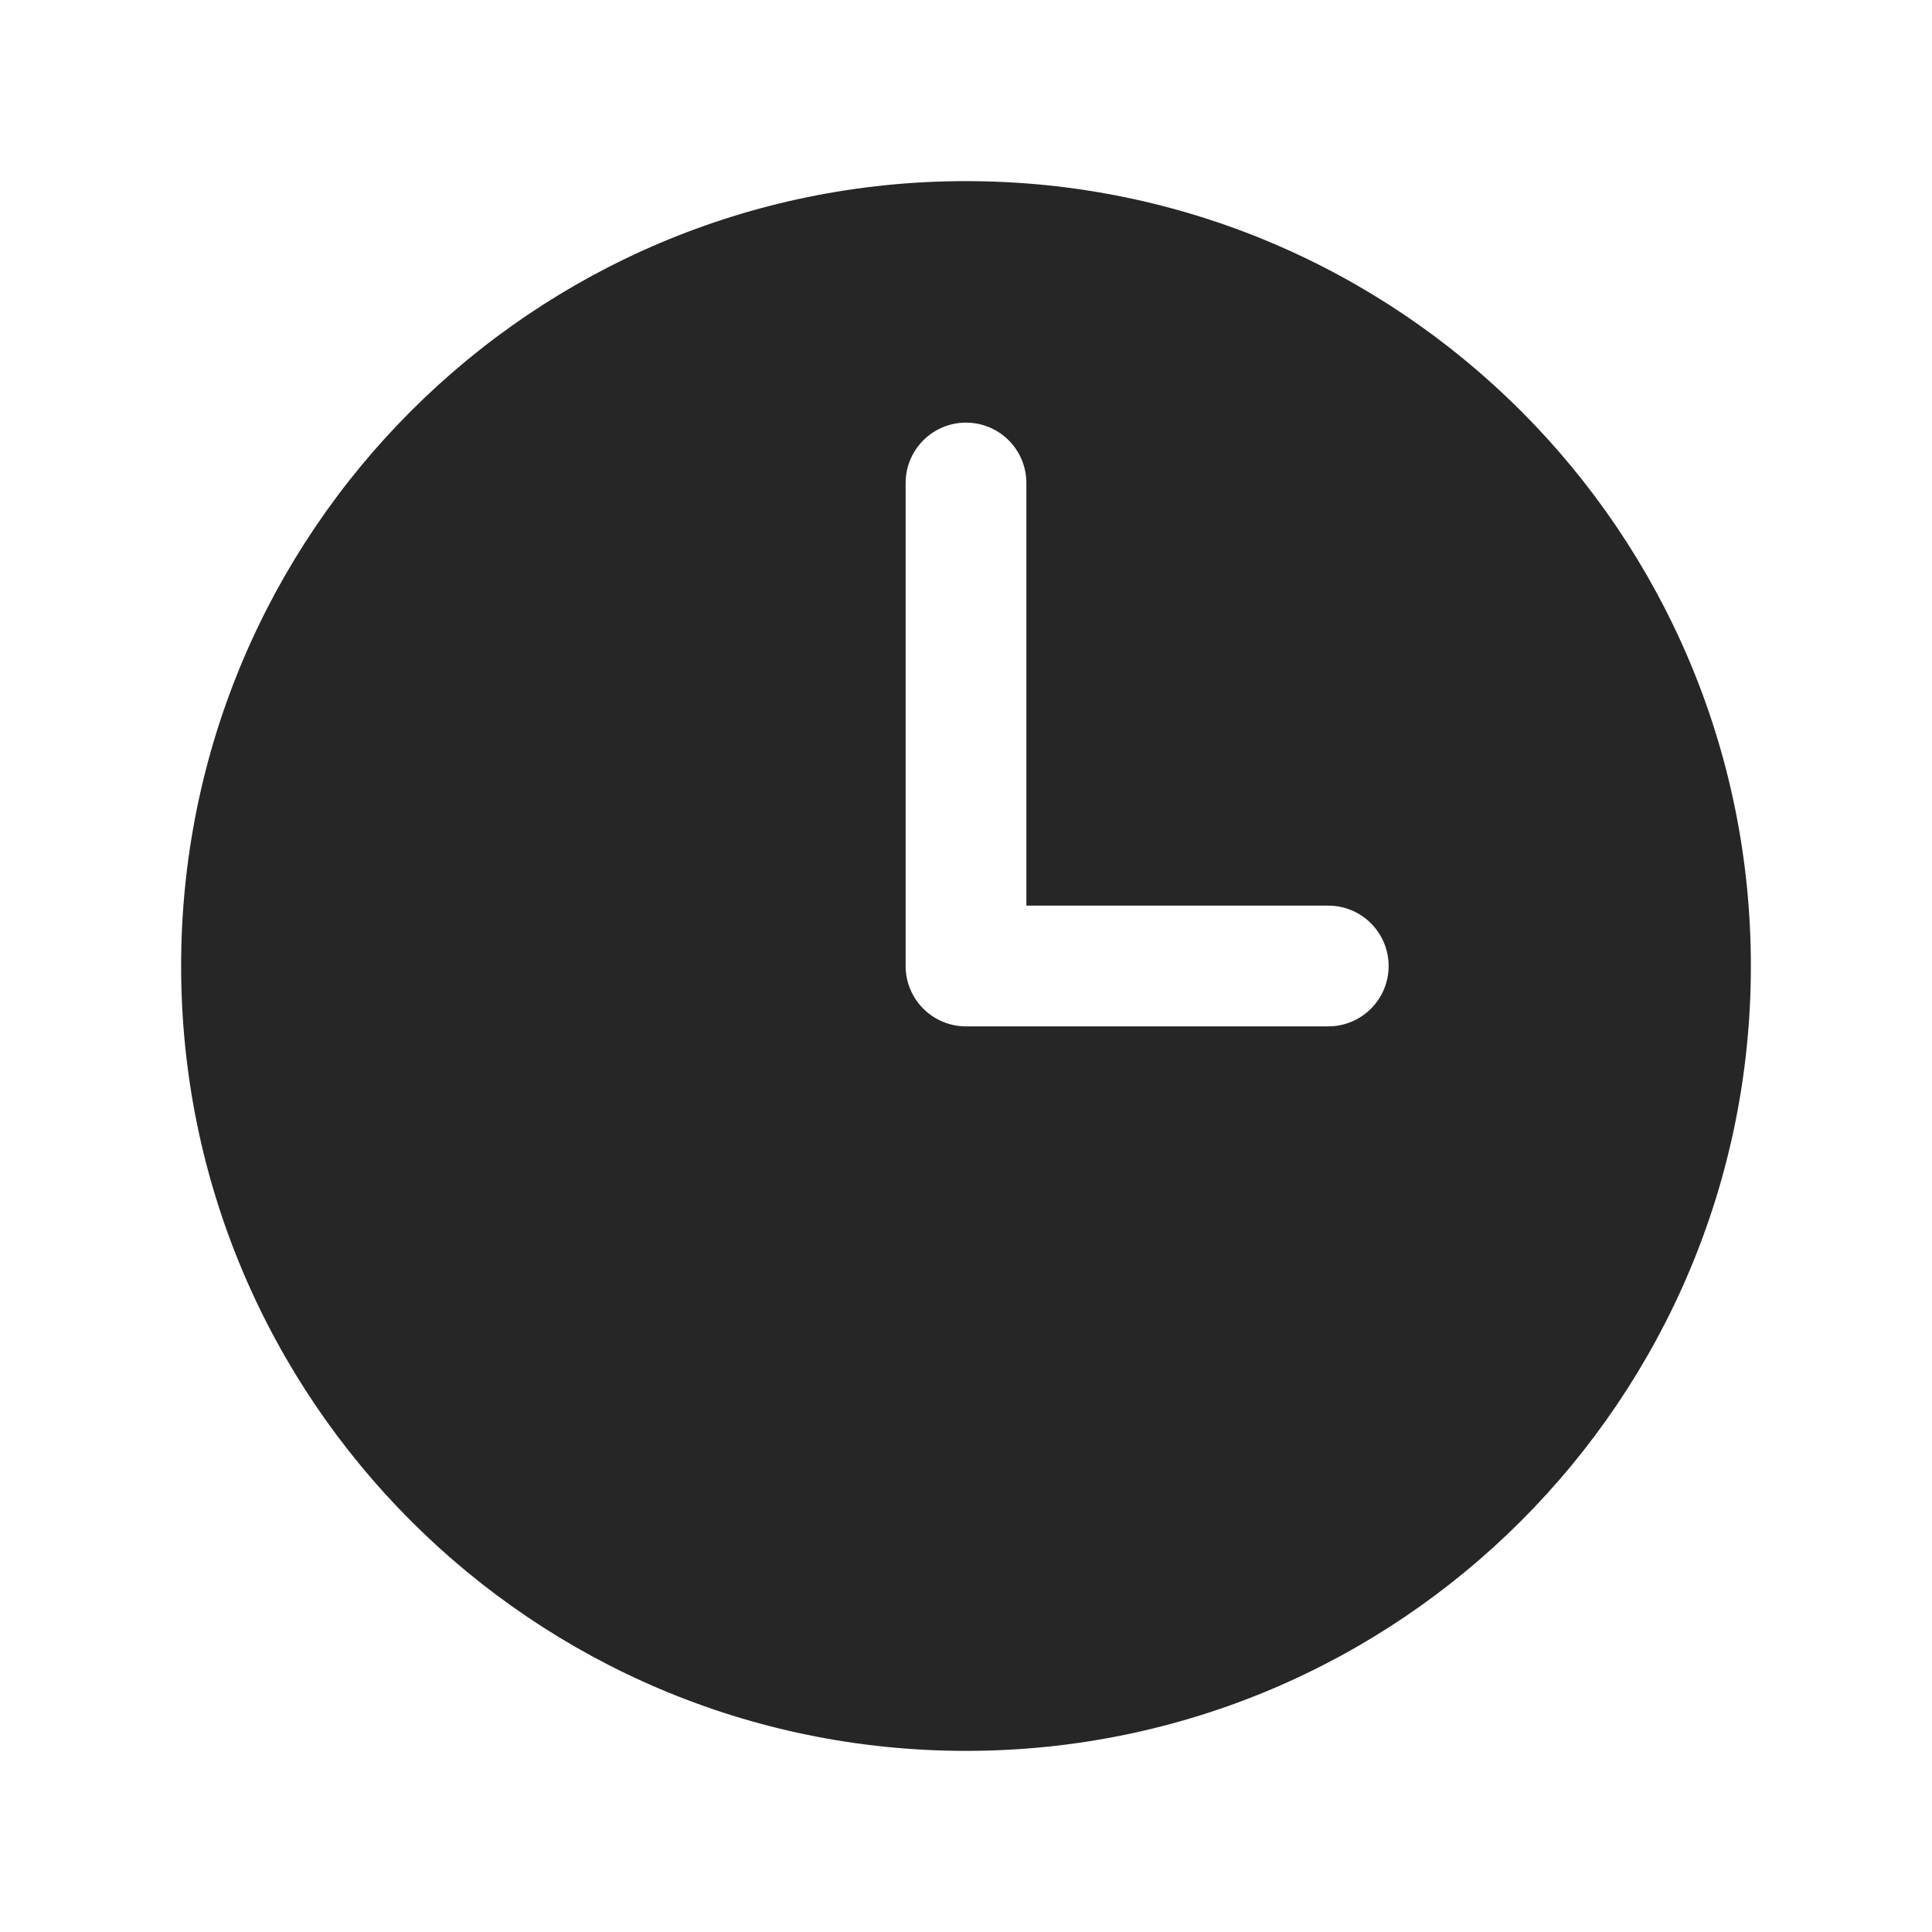 <svg width="24" height="24" viewBox="0 0 24 24" fill="none"
  xmlns="http://www.w3.org/2000/svg">
  <path fill-rule="evenodd" clip-rule="evenodd" d="M12 2.25C6.615 2.25 2.25 6.615 2.25 12C2.25 17.385 6.615 21.75 12 21.75C17.385 21.75 21.75 17.385 21.75 12C21.75 6.615 17.385 2.25 12 2.25ZM12.75 6C12.75 5.586 12.414 5.25 12 5.25C11.586 5.25 11.25 5.586 11.25 6V12C11.25 12.414 11.586 12.75 12 12.75H16.5C16.914 12.75 17.25 12.414 17.25 12C17.25 11.586 16.914 11.25 16.5 11.25H12.75V6Z" fill="black" fill-opacity="0.85"/>
</svg>
